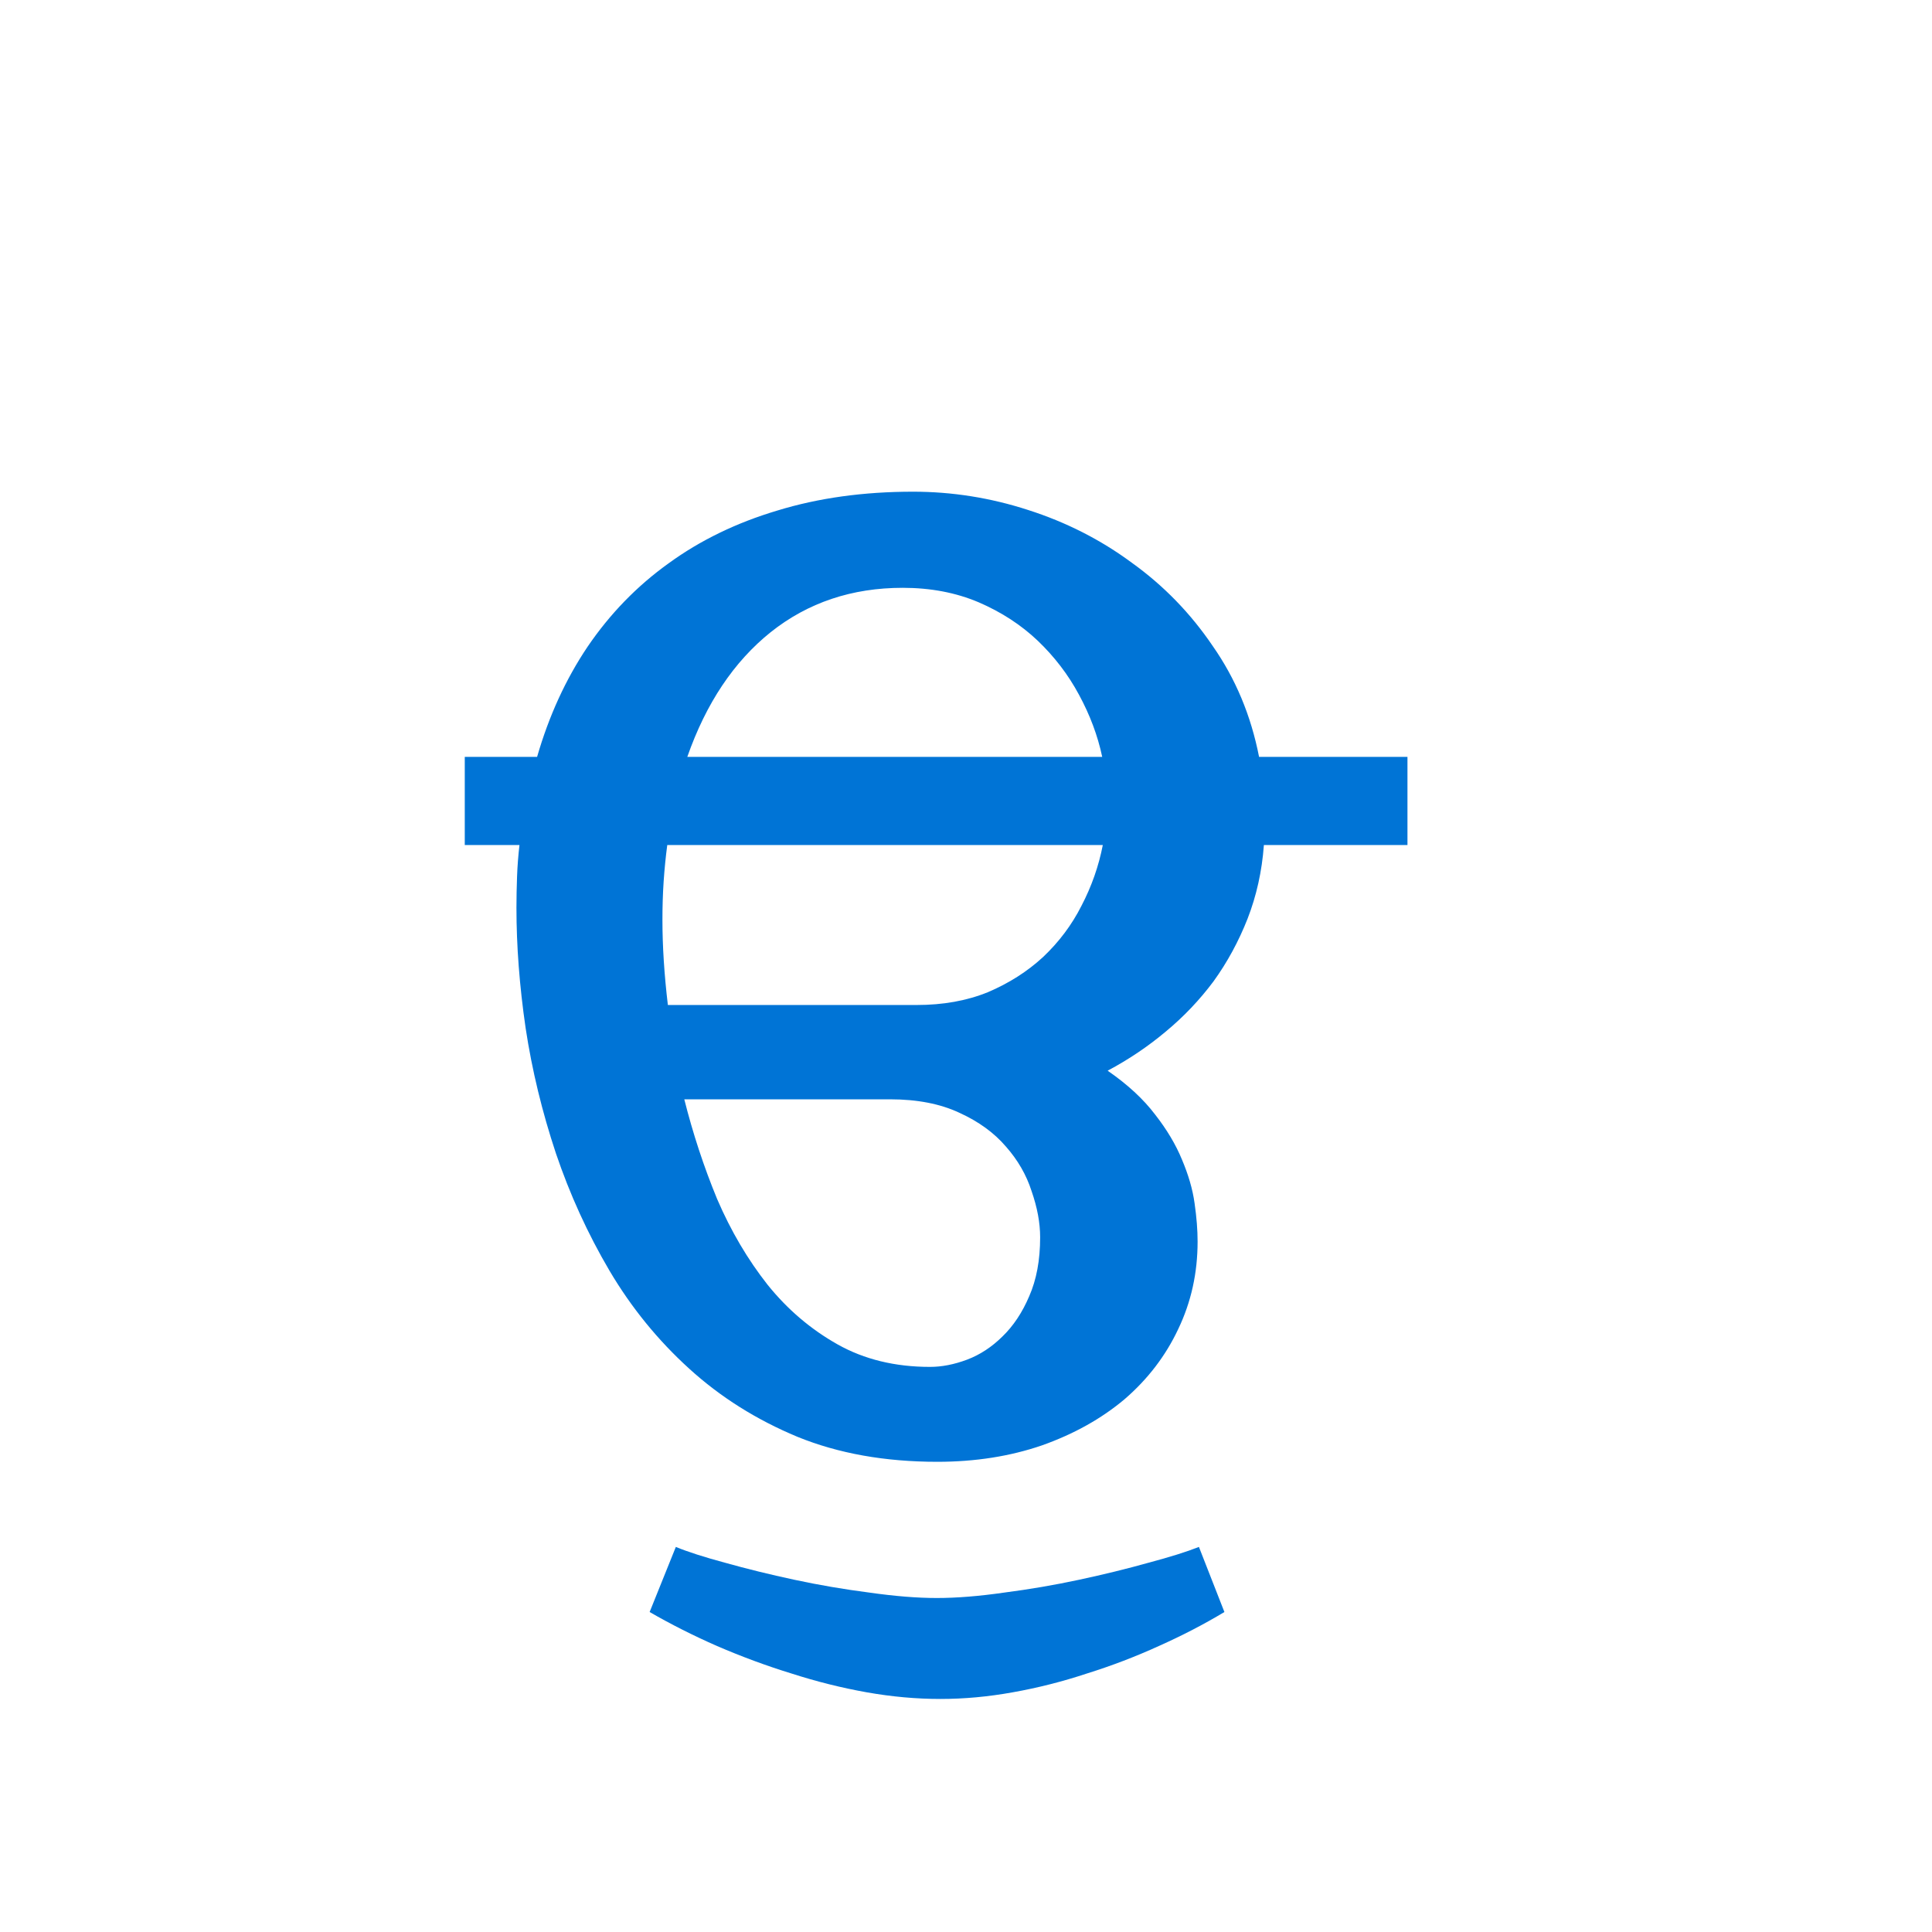 <svg width="16" height="16" viewBox="0 0 16 16" fill="none" xmlns="http://www.w3.org/2000/svg">
<path d="M3.849 6.998V6.268H4.448C4.546 5.929 4.685 5.625 4.866 5.356C5.051 5.084 5.274 4.854 5.536 4.666C5.798 4.475 6.099 4.329 6.438 4.228C6.777 4.124 7.152 4.072 7.561 4.072C7.884 4.072 8.201 4.122 8.513 4.223C8.829 4.324 9.116 4.47 9.374 4.661C9.636 4.849 9.86 5.079 10.044 5.351C10.232 5.62 10.36 5.925 10.427 6.268H11.656V6.998H10.467C10.451 7.217 10.405 7.42 10.332 7.608C10.258 7.796 10.164 7.969 10.05 8.127C9.935 8.281 9.803 8.42 9.652 8.545C9.504 8.669 9.344 8.776 9.173 8.867C9.338 8.981 9.469 9.102 9.566 9.23C9.663 9.354 9.737 9.478 9.788 9.602C9.841 9.727 9.877 9.848 9.893 9.965C9.91 10.083 9.918 10.188 9.918 10.282C9.918 10.541 9.865 10.783 9.757 11.008C9.653 11.229 9.505 11.422 9.314 11.587C9.123 11.748 8.894 11.876 8.629 11.97C8.367 12.06 8.078 12.106 7.763 12.106C7.329 12.106 6.943 12.037 6.604 11.899C6.265 11.758 5.966 11.57 5.708 11.335C5.449 11.1 5.229 10.83 5.048 10.524C4.866 10.215 4.719 9.891 4.604 9.552C4.49 9.209 4.406 8.864 4.353 8.514C4.302 8.165 4.277 7.833 4.277 7.517C4.277 7.43 4.279 7.344 4.282 7.26C4.285 7.173 4.292 7.086 4.302 6.998H3.849ZM7.702 11.32C7.8 11.32 7.902 11.3 8.009 11.26C8.117 11.219 8.214 11.155 8.302 11.068C8.392 10.981 8.466 10.87 8.523 10.736C8.584 10.598 8.614 10.435 8.614 10.247C8.614 10.126 8.59 9.999 8.543 9.864C8.5 9.73 8.429 9.607 8.332 9.497C8.234 9.382 8.105 9.288 7.944 9.215C7.786 9.141 7.595 9.104 7.37 9.104H5.667C5.738 9.386 5.828 9.661 5.939 9.93C6.053 10.195 6.193 10.432 6.357 10.64C6.522 10.845 6.715 11.009 6.937 11.134C7.158 11.258 7.413 11.32 7.702 11.32ZM7.591 8.323C7.81 8.323 8.006 8.288 8.181 8.217C8.355 8.143 8.508 8.046 8.639 7.925C8.77 7.801 8.876 7.66 8.956 7.502C9.04 7.341 9.099 7.173 9.133 6.998H5.526C5.513 7.096 5.503 7.196 5.496 7.3C5.489 7.405 5.486 7.51 5.486 7.618C5.486 7.836 5.501 8.071 5.531 8.323H7.591ZM7.476 4.868C7.056 4.868 6.691 4.99 6.383 5.235C6.077 5.48 5.847 5.825 5.692 6.268H9.128C9.091 6.093 9.027 5.922 8.936 5.754C8.846 5.586 8.731 5.437 8.594 5.306C8.456 5.175 8.293 5.069 8.105 4.988C7.917 4.908 7.707 4.868 7.476 4.868ZM10.14 13.35C9.972 13.451 9.791 13.545 9.596 13.632C9.405 13.719 9.207 13.795 9.002 13.859C8.8 13.926 8.595 13.978 8.387 14.015C8.182 14.052 7.983 14.07 7.788 14.07C7.59 14.07 7.387 14.052 7.178 14.015C6.97 13.978 6.762 13.926 6.554 13.859C6.346 13.795 6.141 13.719 5.939 13.632C5.741 13.545 5.555 13.451 5.38 13.35L5.597 12.811C5.694 12.851 5.83 12.895 6.005 12.942C6.183 12.992 6.374 13.039 6.579 13.083C6.784 13.127 6.99 13.162 7.199 13.189C7.41 13.219 7.596 13.234 7.758 13.234C7.922 13.234 8.109 13.219 8.317 13.189C8.525 13.162 8.731 13.127 8.936 13.083C9.141 13.039 9.333 12.992 9.511 12.942C9.688 12.895 9.828 12.851 9.929 12.811L10.14 13.35Z" fill="#0074D6"/>
</svg>
